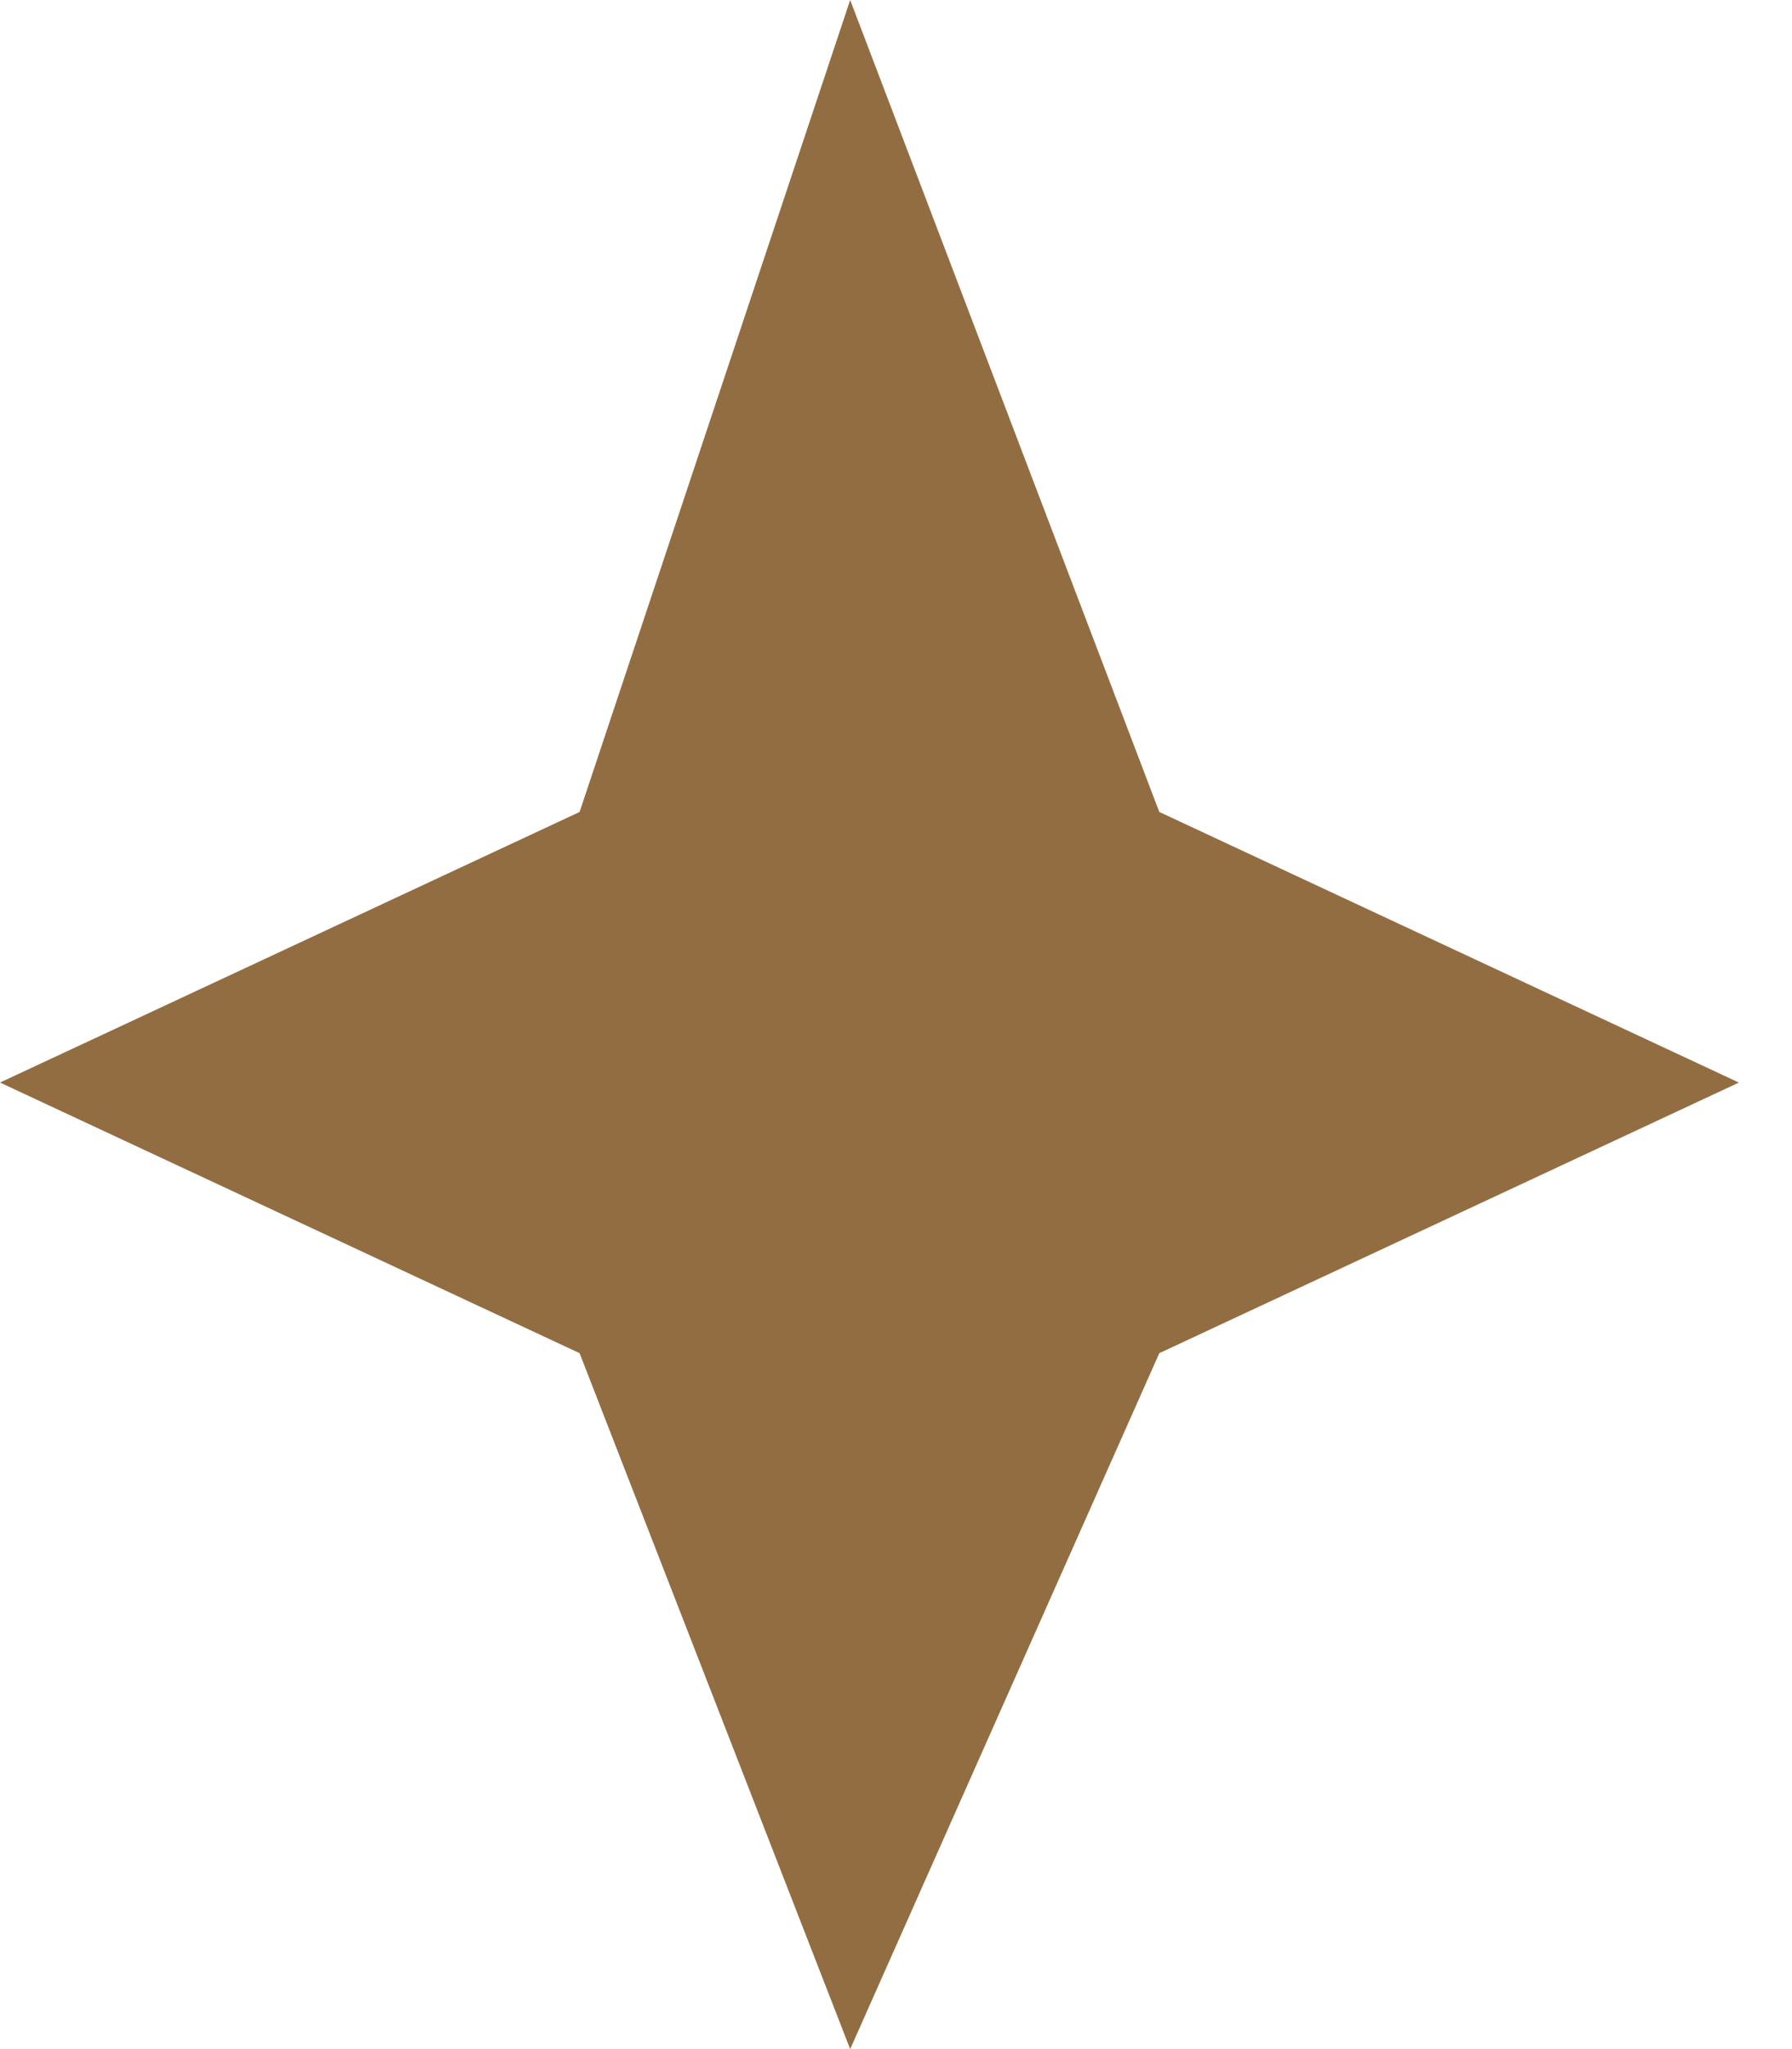 <svg width="14" height="16" viewBox="0 0 14 16" fill="none" xmlns="http://www.w3.org/2000/svg">
<path d="M9.057 6.34L6.642 0L4.528 6.34L0 8.453L4.528 10.566L6.642 16L9.057 10.566L13.585 8.453L9.057 6.34Z" fill="#936D42"/>
</svg>
